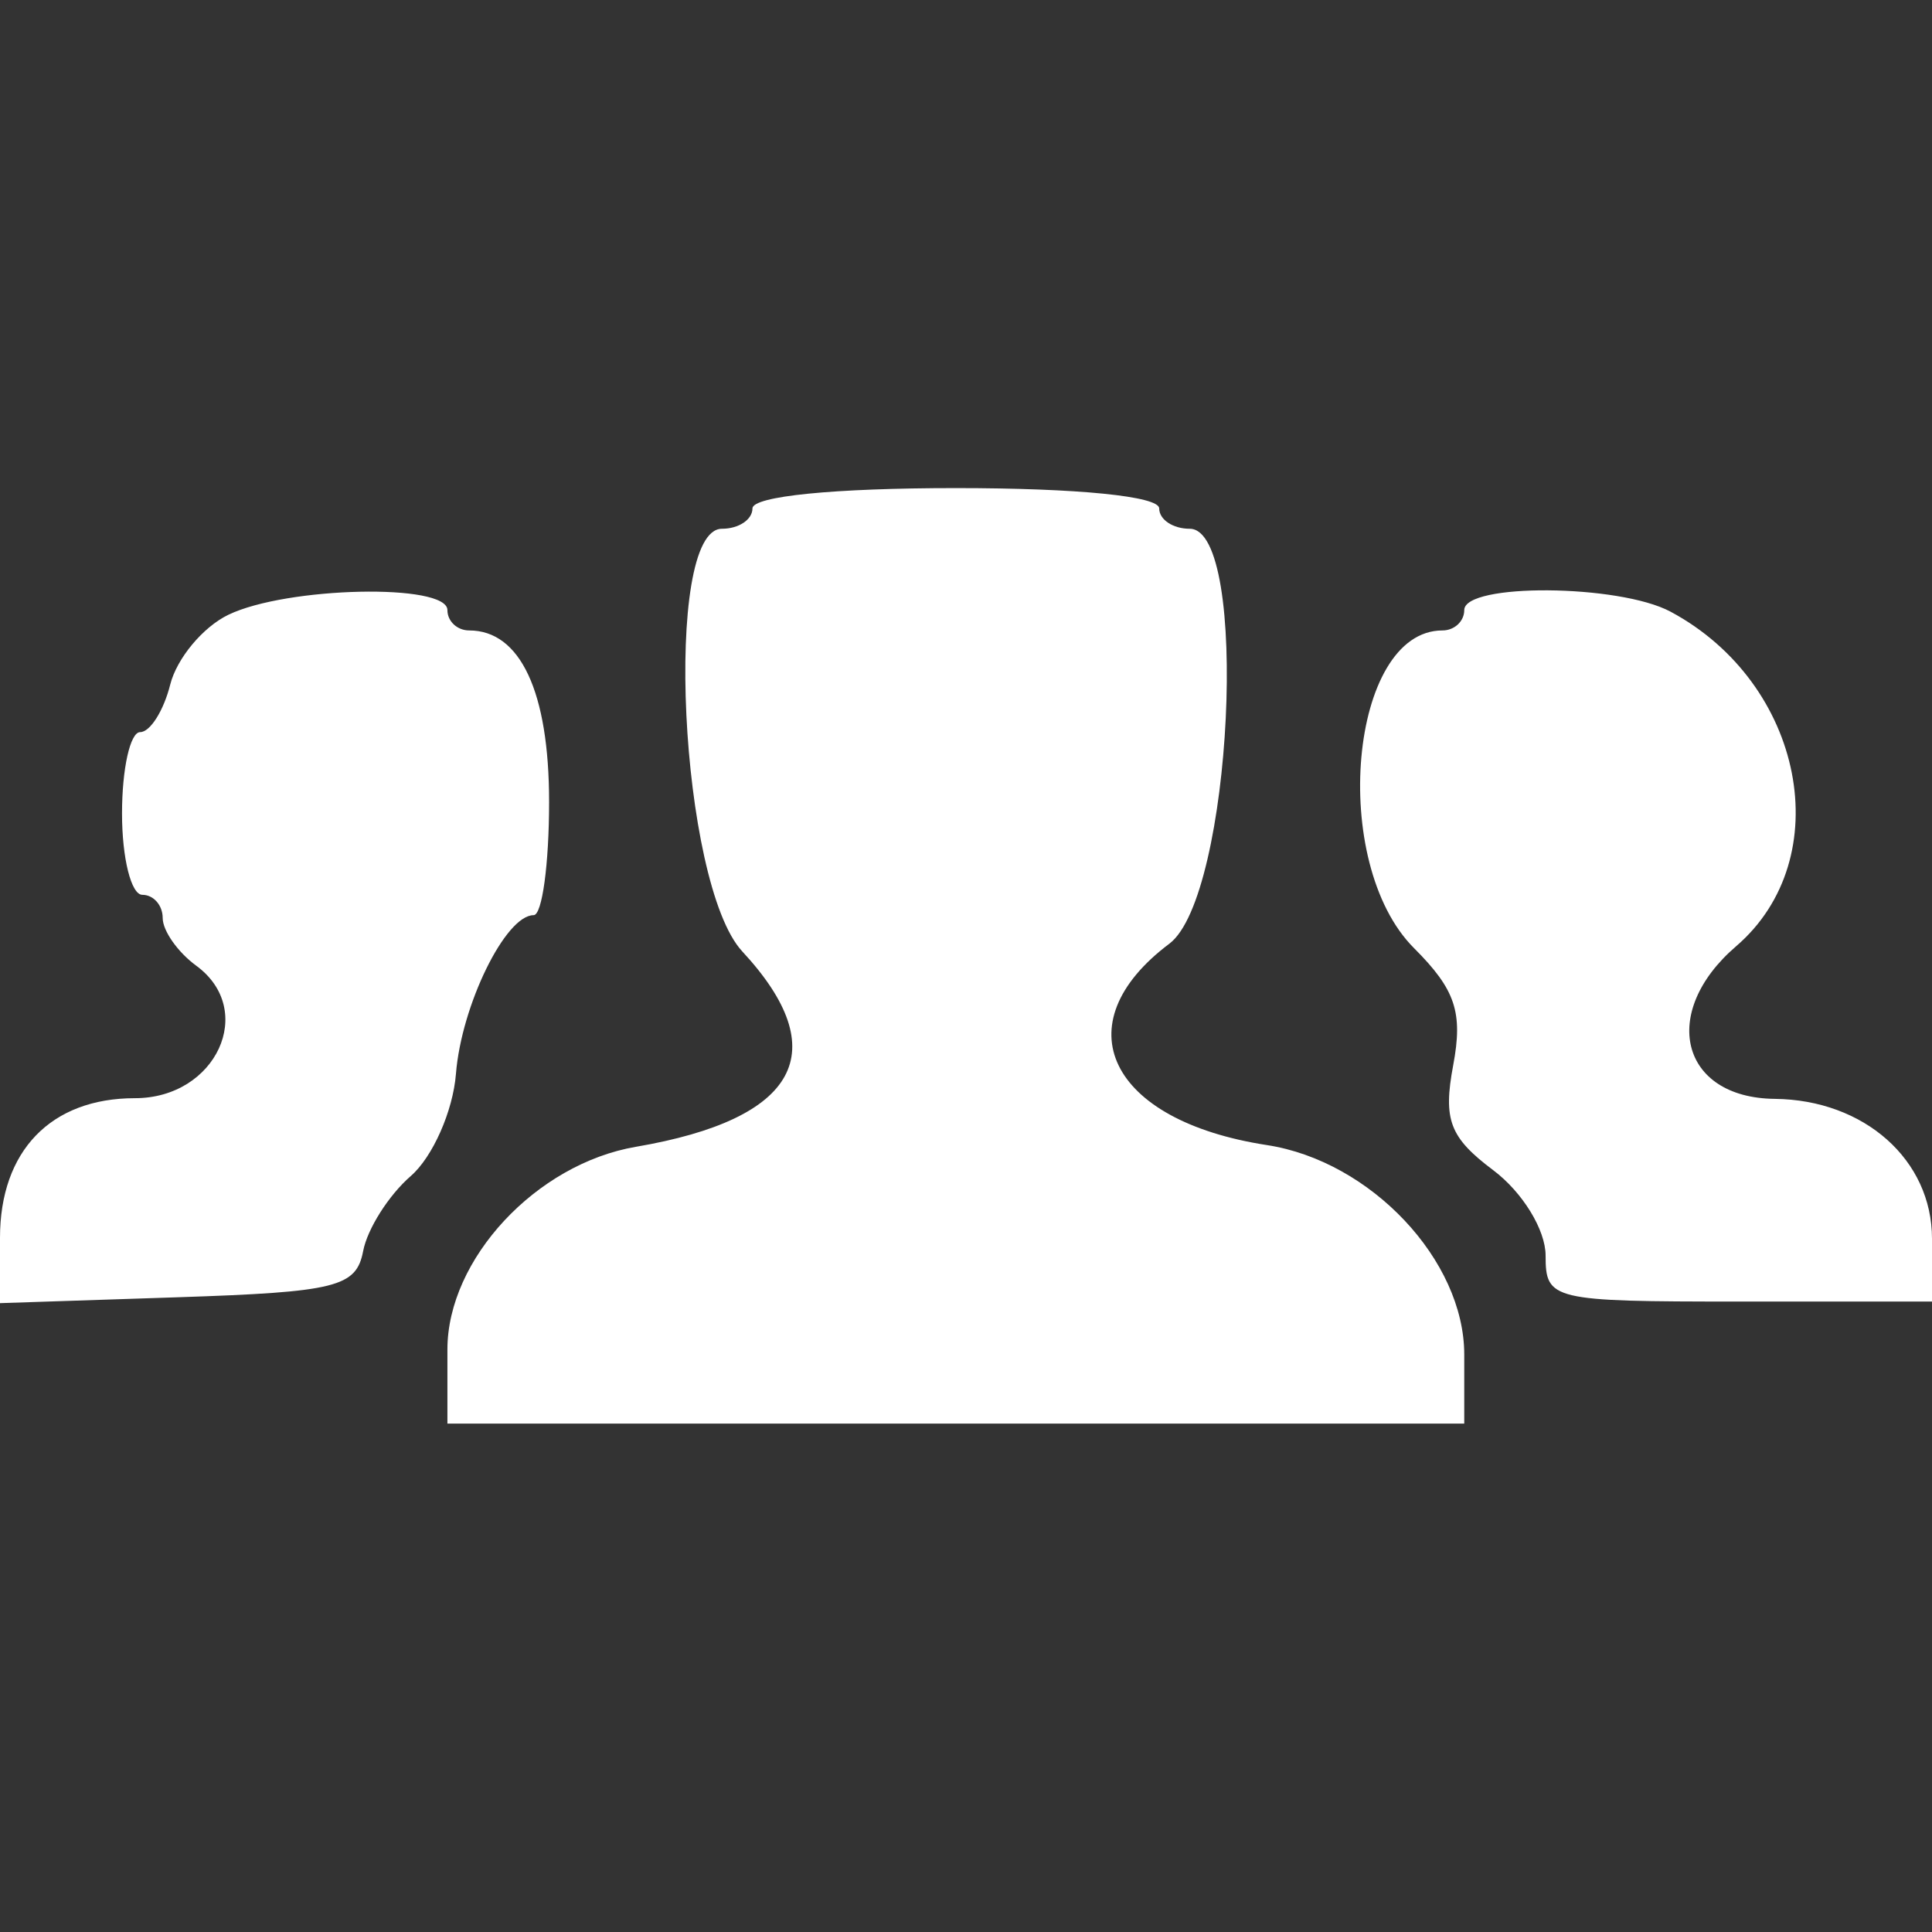 <svg id="svg" version="1.1" xmlns="http://www.w3.org/2000/svg" xmlns:xlink="http://www.w3.org/1999/xlink" width="400" height="400" viewBox="0, 0, 400,400"><rect x="0" y="0" width="400" height="400" fill="#333333" stroke="none"/><g id="svgg"><path id="path0" d="M155.789 105.263 C 155.789 107.579,152.947 109.474,149.474 109.474 C 137.180 109.474,140.718 182.999,153.684 196.983 C 172.883 217.687,165.262 231.689,131.670 237.430 C 110.996 240.963,92.632 260.708,92.632 279.403 L 92.632 294.737 197.895 294.737 L 303.158 294.737 303.158 280.445 C 303.158 260.924,283.809 240.383,262.304 237.077 C 229.576 232.044,219.895 212.059,242.105 195.380 C 255.097 185.624,258.829 109.474,246.316 109.474 C 242.842 109.474,240.000 107.579,240.000 105.263 C 240.000 102.737,223.158 101.053,197.895 101.053 C 172.632 101.053,155.789 102.737,155.789 105.263 M47.277 127.285 C 42.016 129.820,36.600 136.324,35.241 141.737 C 33.883 147.150,31.082 151.579,29.017 151.579 C 26.952 151.579,25.263 159.158,25.263 168.421 C 25.263 177.684,27.158 185.263,29.474 185.263 C 31.789 185.263,33.684 187.423,33.684 190.062 C 33.684 192.702,36.806 197.144,40.621 199.933 C 53.196 209.129,44.766 227.368,27.941 227.368 C 10.543 227.368,-0.000 238.279,0.000 256.285 L 0.000 269.802 36.795 268.585 C 69.646 267.499,73.761 266.472,75.189 259.008 C 76.069 254.409,80.501 247.428,85.038 243.493 C 89.575 239.558,93.787 230.038,94.398 222.337 C 95.526 208.125,104.656 189.474,110.487 189.474 C 112.245 189.474,113.684 178.917,113.684 166.015 C 113.684 143.274,107.742 130.526,97.143 130.526 C 94.662 130.526,92.632 128.632,92.632 126.316 C 92.632 120.730,59.405 121.440,47.277 127.285 M303.158 126.316 C 303.158 128.632,301.128 130.526,298.647 130.526 C 279.393 130.526,275.089 178.630,292.762 196.303 C 301.344 204.884,302.922 209.605,300.869 220.549 C 298.748 231.855,300.142 235.507,309.160 242.279 C 315.214 246.826,320.000 254.626,320.000 259.947 C 320.000 269.174,321.259 269.474,360.000 269.474 L 400.000 269.474 400.000 256.464 C 400.000 240.148,386.005 227.700,367.449 227.509 C 347.968 227.308,343.483 209.626,359.435 195.919 C 380.629 177.708,373.523 141.440,345.859 126.635 C 335.192 120.926,303.158 120.687,303.158 126.316 " stroke="none" fill="#FFFFFF" fill-rule="evenodd"></path></g></svg>